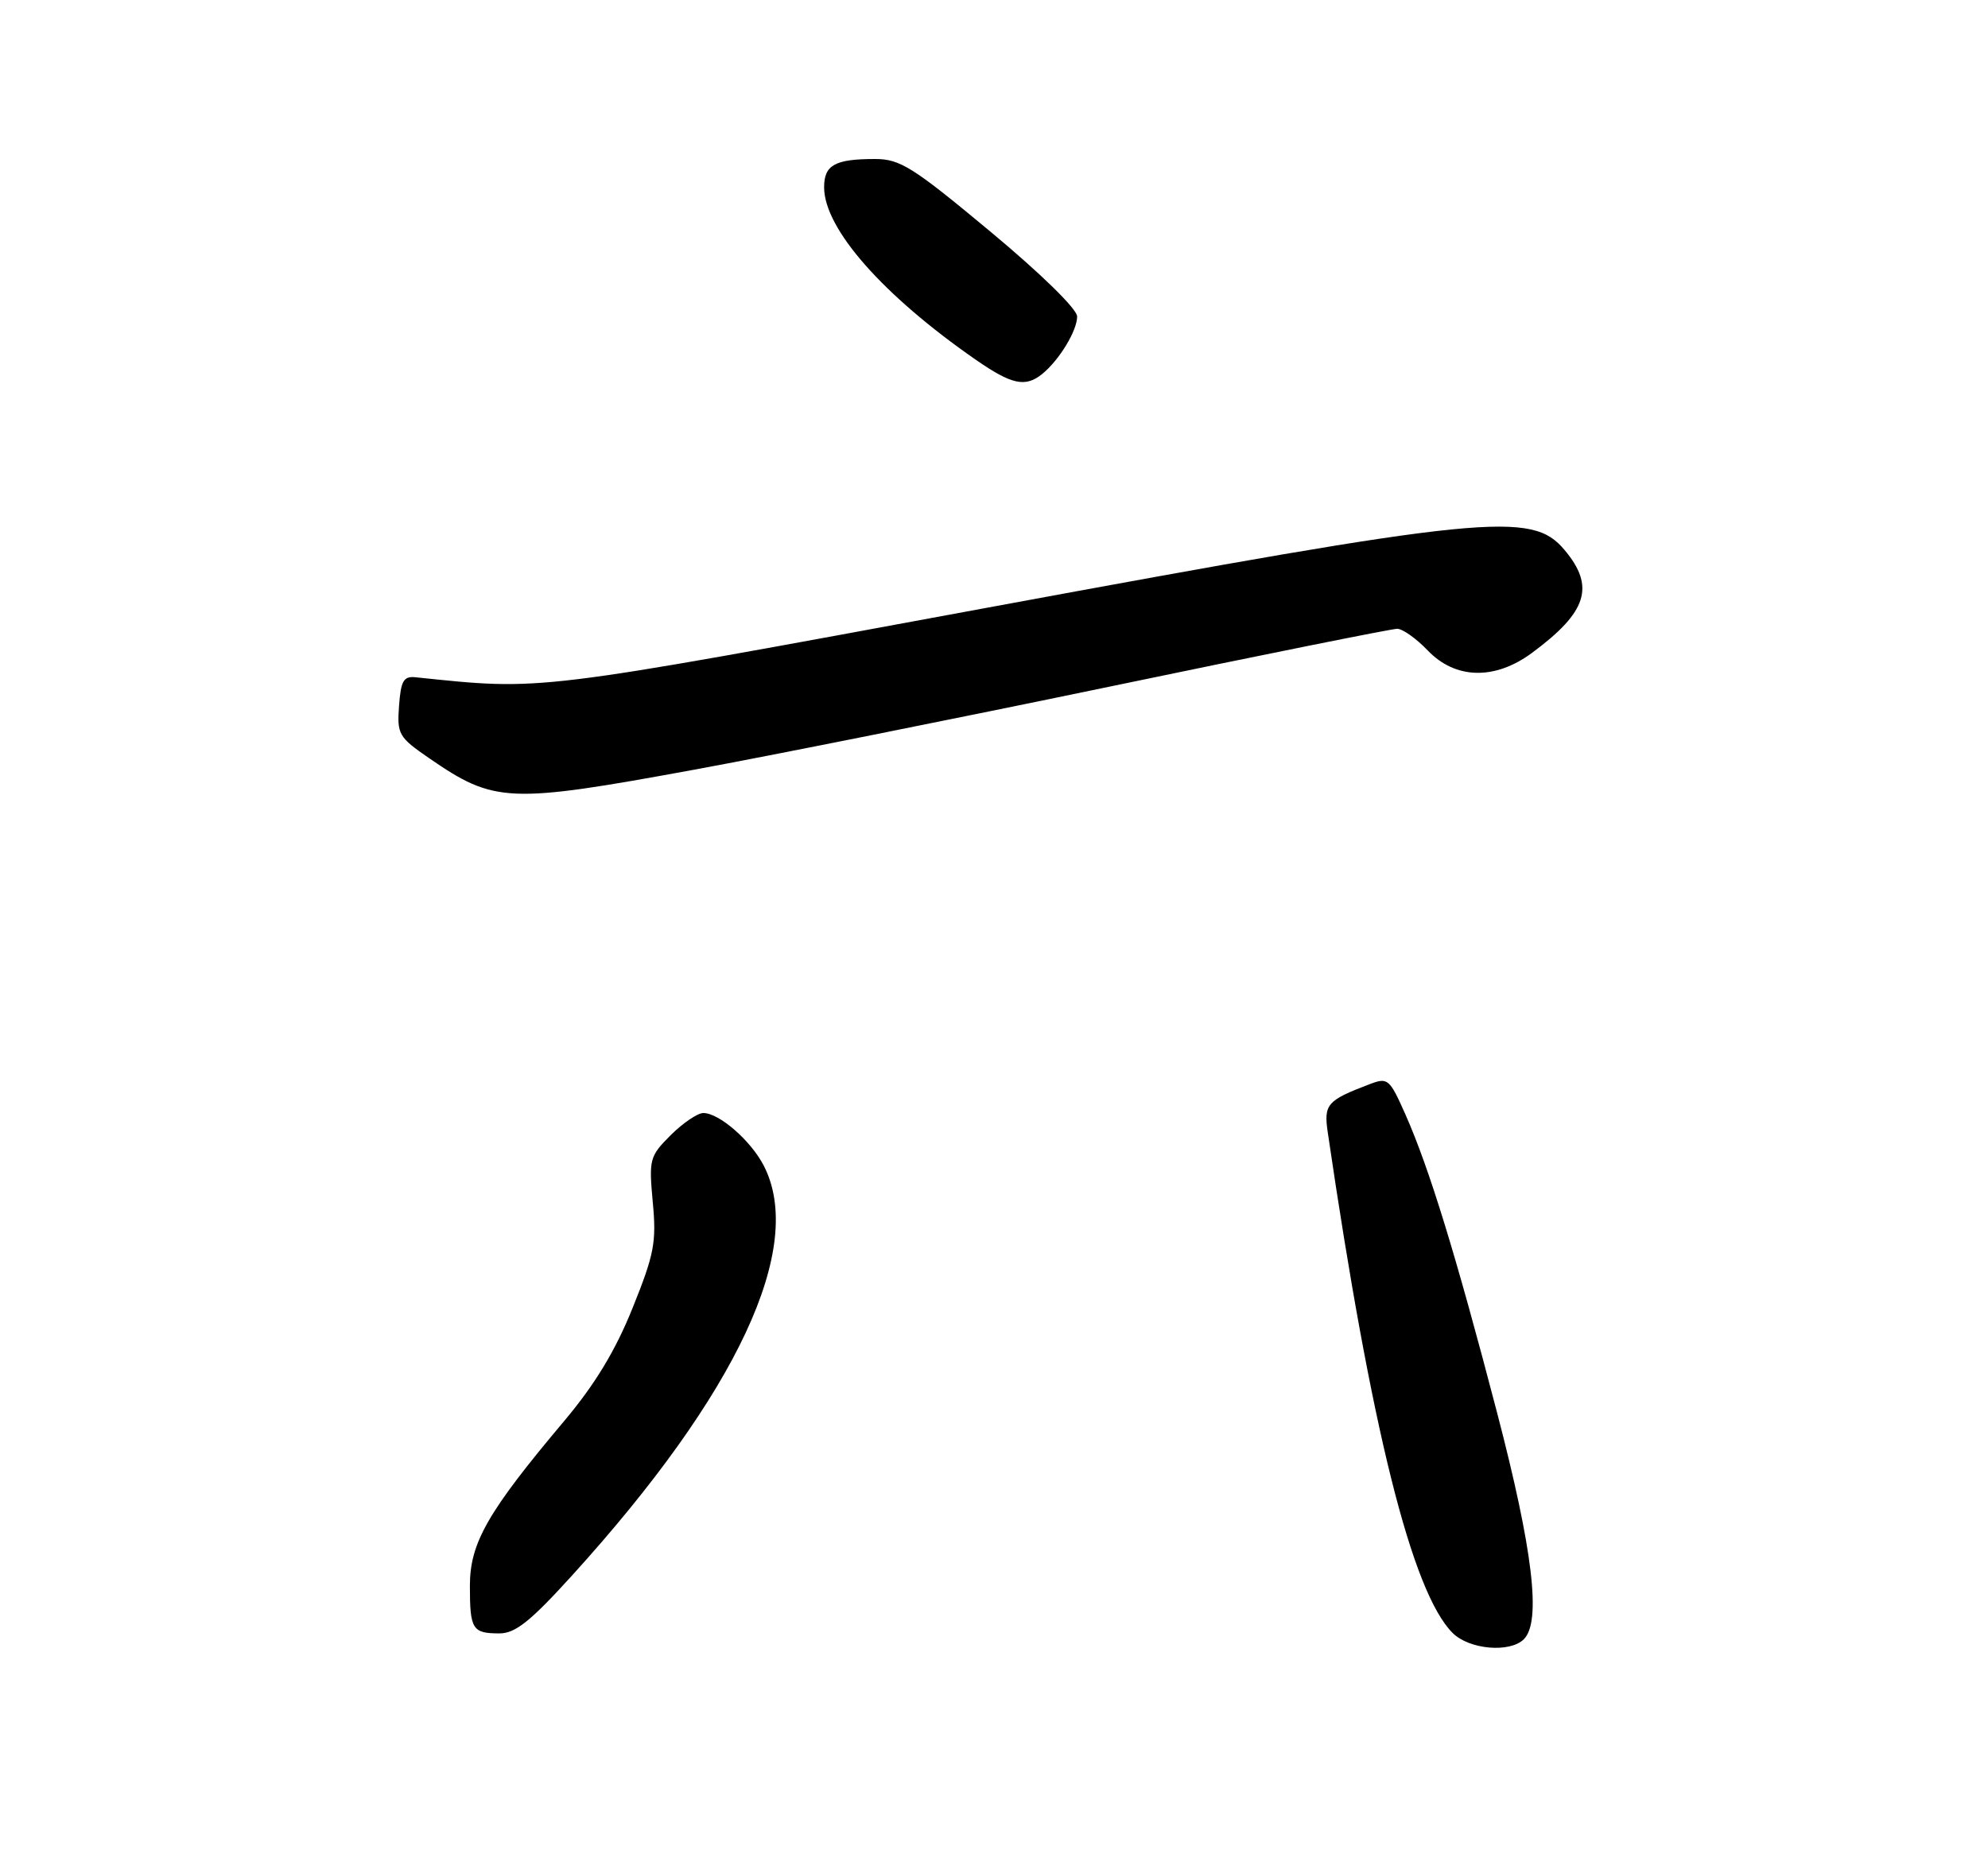 <?xml version="1.0" encoding="UTF-8" standalone="no"?>
<!DOCTYPE svg PUBLIC "-//W3C//DTD SVG 1.1//EN" "http://www.w3.org/Graphics/SVG/1.1/DTD/svg11.dtd" >
<svg xmlns="http://www.w3.org/2000/svg" xmlns:xlink="http://www.w3.org/1999/xlink" version="1.1" viewBox="0 0 275 256">
 <g >
 <path fill="currentColor"
d=" M 210.80 226.80 C 213.23 224.37 212.06 214.49 207.07 195.38 C 201.38 173.59 197.72 161.69 194.44 154.26 C 192.22 149.26 191.99 149.05 189.49 150.00 C 183.53 152.27 183.09 152.78 183.68 156.75 C 189.67 197.67 195.32 220.32 200.94 225.94 C 203.24 228.24 208.87 228.73 210.80 226.80 Z  M 79.13 217.99 C 102.01 192.78 111.47 172.54 105.64 161.26 C 103.85 157.80 99.48 154.00 97.29 154.00 C 96.50 154.00 94.47 155.38 92.78 157.06 C 89.85 159.99 89.75 160.39 90.30 166.36 C 90.82 171.89 90.50 173.55 87.50 180.99 C 85.13 186.88 82.32 191.52 78.08 196.57 C 67.44 209.21 65.00 213.48 65.00 219.43 C 65.00 225.46 65.34 226.00 69.10 226.00 C 71.28 226.00 73.39 224.32 79.13 217.99 Z  M 95.95 106.51 C 106.43 104.59 132.30 99.41 153.46 95.01 C 174.61 90.60 192.53 87.00 193.27 87.00 C 194.02 87.00 195.92 88.35 197.50 90.00 C 201.33 94.00 206.78 94.13 211.91 90.34 C 219.57 84.68 220.69 81.16 216.41 76.08 C 211.87 70.68 205.81 71.29 136.53 84.09 C 73.28 95.78 75.21 95.54 57.50 93.71 C 55.83 93.53 55.45 94.18 55.20 97.67 C 54.91 101.60 55.14 102.00 59.40 104.93 C 68.40 111.12 70.33 111.21 95.95 106.51 Z  M 144.16 51.75 C 146.52 49.84 149.00 45.76 149.00 43.79 C 149.00 42.76 144.00 37.87 136.97 32.02 C 126.27 23.11 124.51 22.00 121.05 22.00 C 115.49 22.00 114.00 22.83 114.00 25.91 C 114.00 31.63 122.11 40.85 135.00 49.79 C 139.95 53.22 141.84 53.63 144.16 51.75 Z "/>
</g>
</svg>